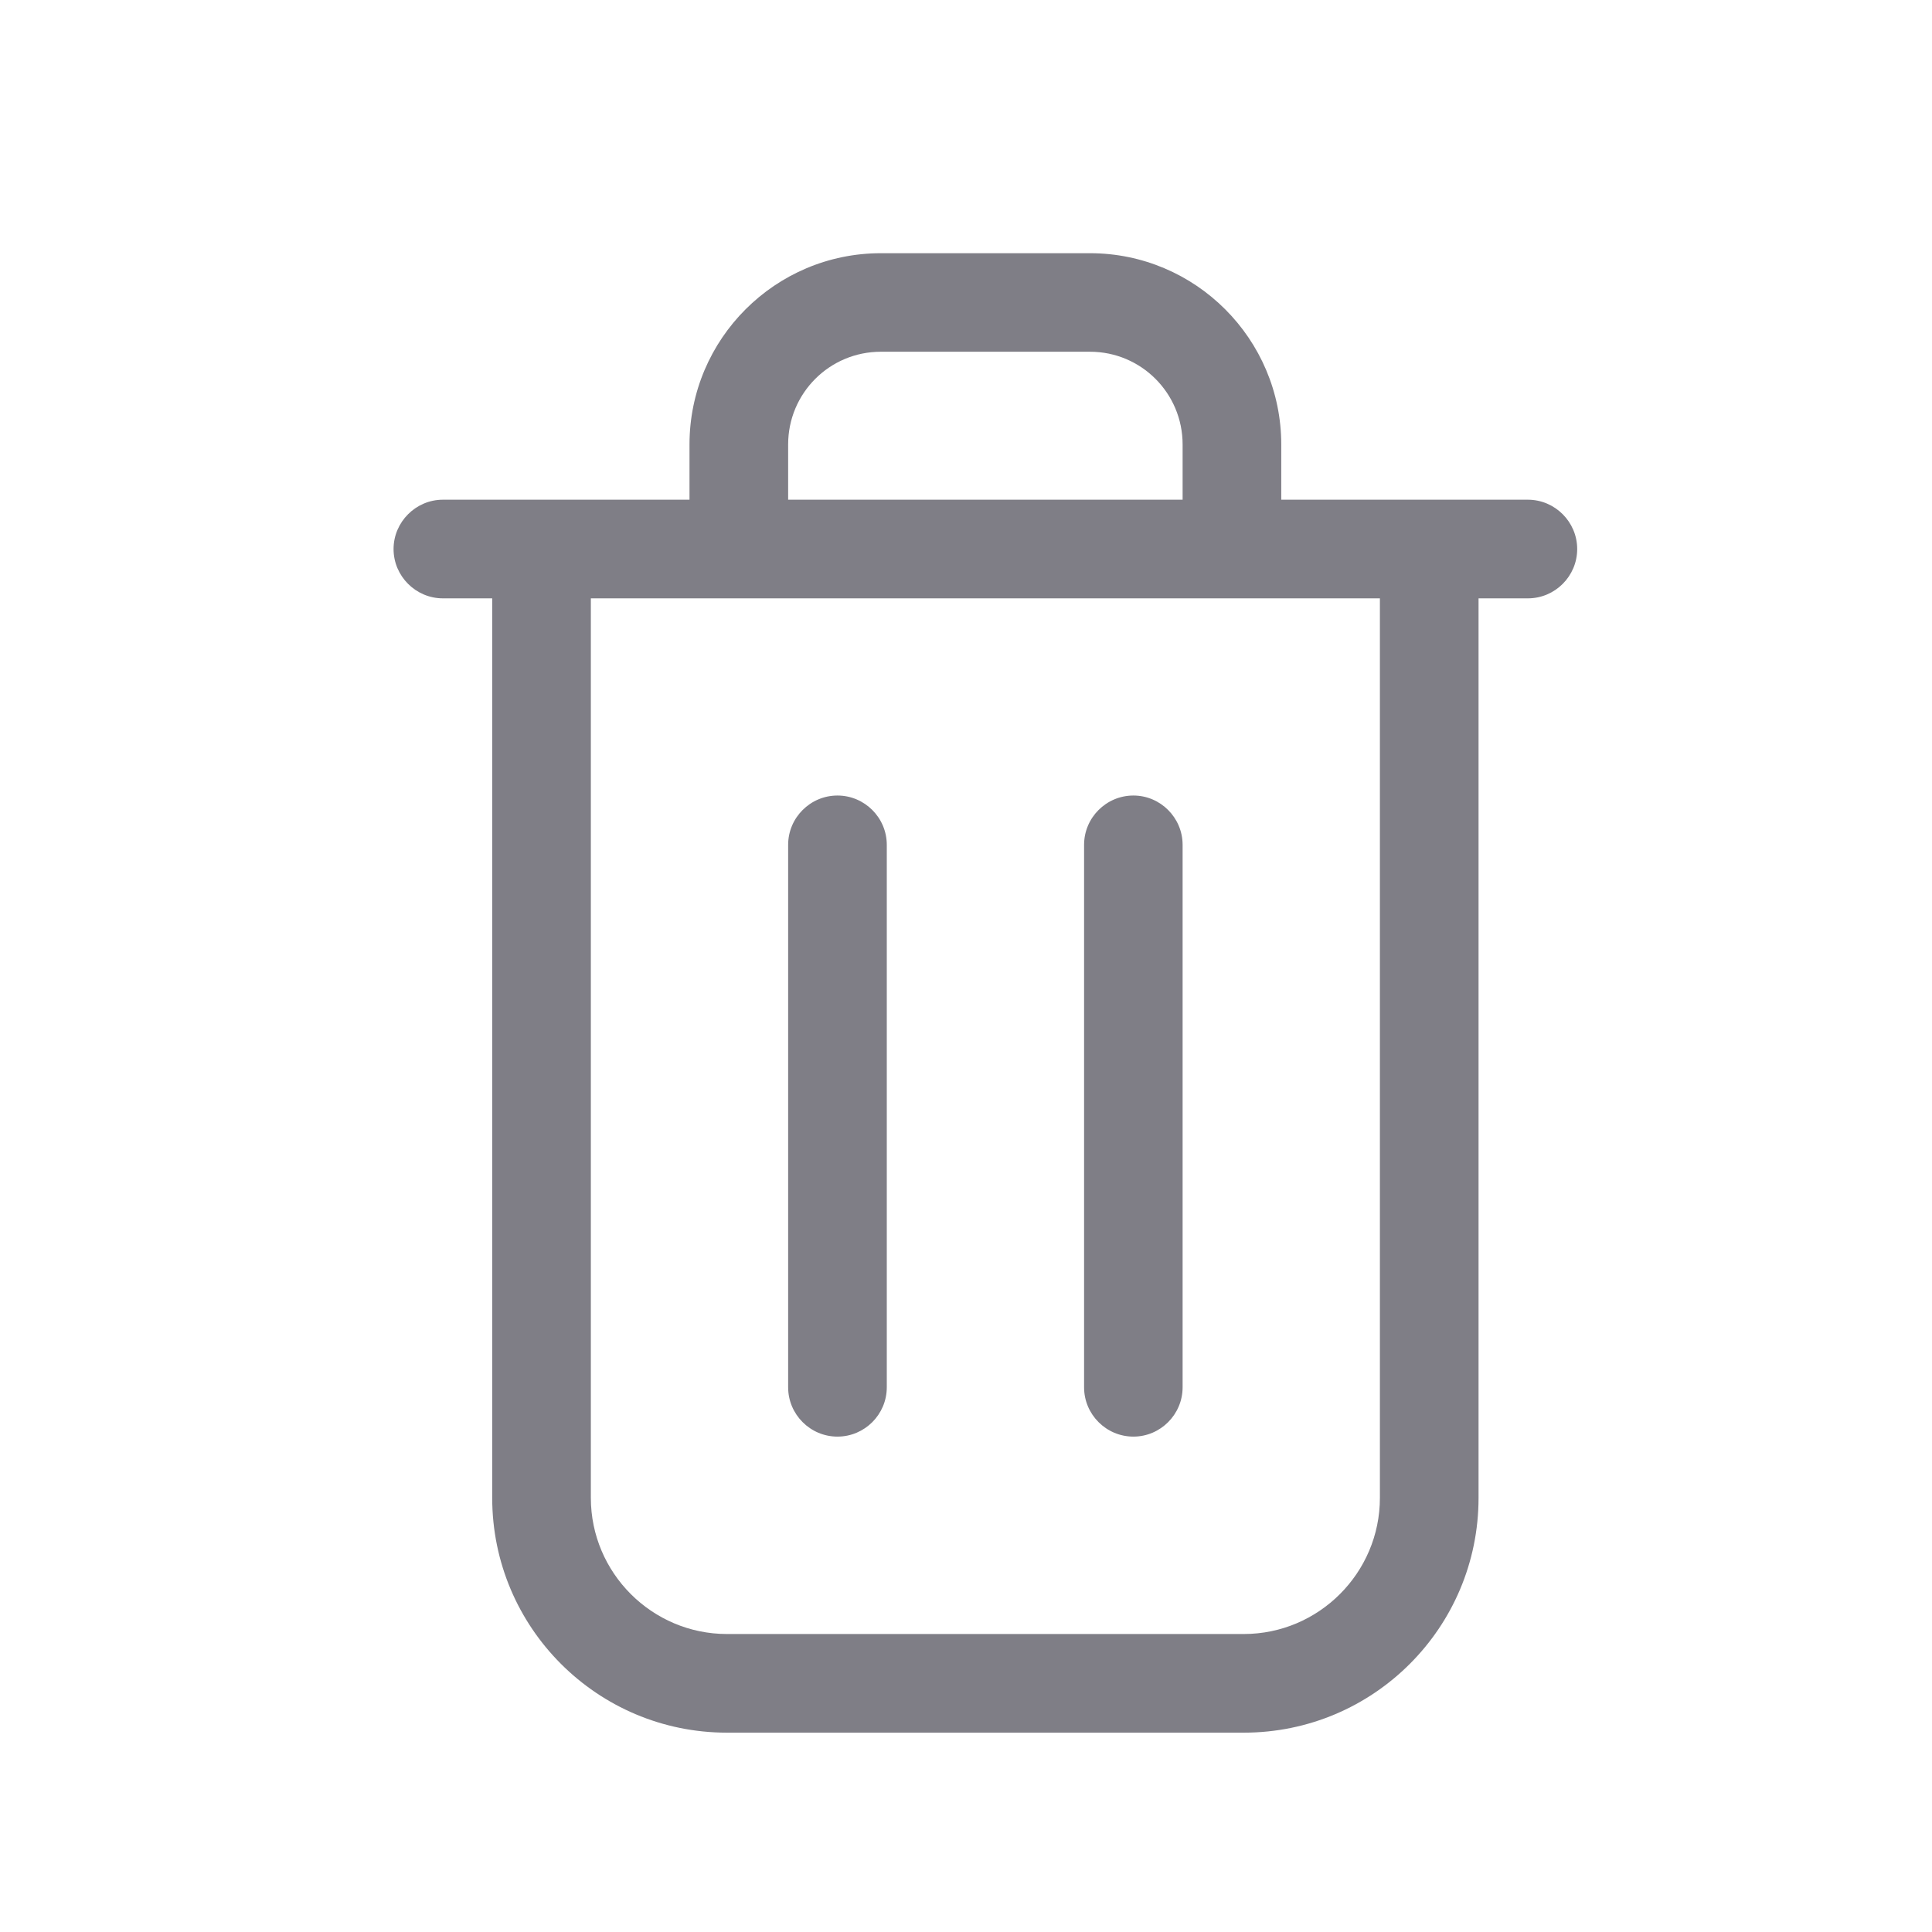 <svg width="17" height="17" viewBox="0 0 17 17" fill="none" xmlns="http://www.w3.org/2000/svg">
<path d="M13.444 4.397H11.274V3.911C11.274 2.983 10.519 2.228 9.591 2.228H7.751C6.822 2.228 6.067 2.983 6.067 3.911V4.397H3.897C3.659 4.397 3.463 4.593 3.463 4.831C3.463 5.07 3.659 5.265 3.897 5.265H4.331V13.18C4.331 14.321 5.256 15.246 6.397 15.246H10.944C12.086 15.246 13.01 14.321 13.01 13.18V5.265H13.444C13.683 5.265 13.878 5.07 13.878 4.831C13.878 4.593 13.683 4.397 13.444 4.397ZM6.935 3.911C6.935 3.46 7.299 3.095 7.751 3.095H9.591C10.042 3.095 10.406 3.46 10.406 3.911V4.397H6.935V3.911ZM12.142 13.18C12.142 13.84 11.604 14.378 10.944 14.378H6.397C5.737 14.378 5.199 13.84 5.199 13.18V5.265H12.142V13.18Z" fill="#7F7E86"/>
<path d="M7.369 7C7.13 7 6.935 7.195 6.935 7.434V12.207C6.935 12.446 7.13 12.641 7.369 12.641C7.608 12.641 7.803 12.446 7.803 12.207V7.434C7.803 7.195 7.608 7 7.369 7Z" fill="#7F7E86"/>
<path d="M9.973 7C9.734 7 9.539 7.195 9.539 7.434V12.207C9.539 12.446 9.734 12.641 9.973 12.641C10.211 12.641 10.406 12.446 10.406 12.207V7.434C10.406 7.195 10.211 7 9.973 7Z" fill="#7F7E86"/>
</svg>
